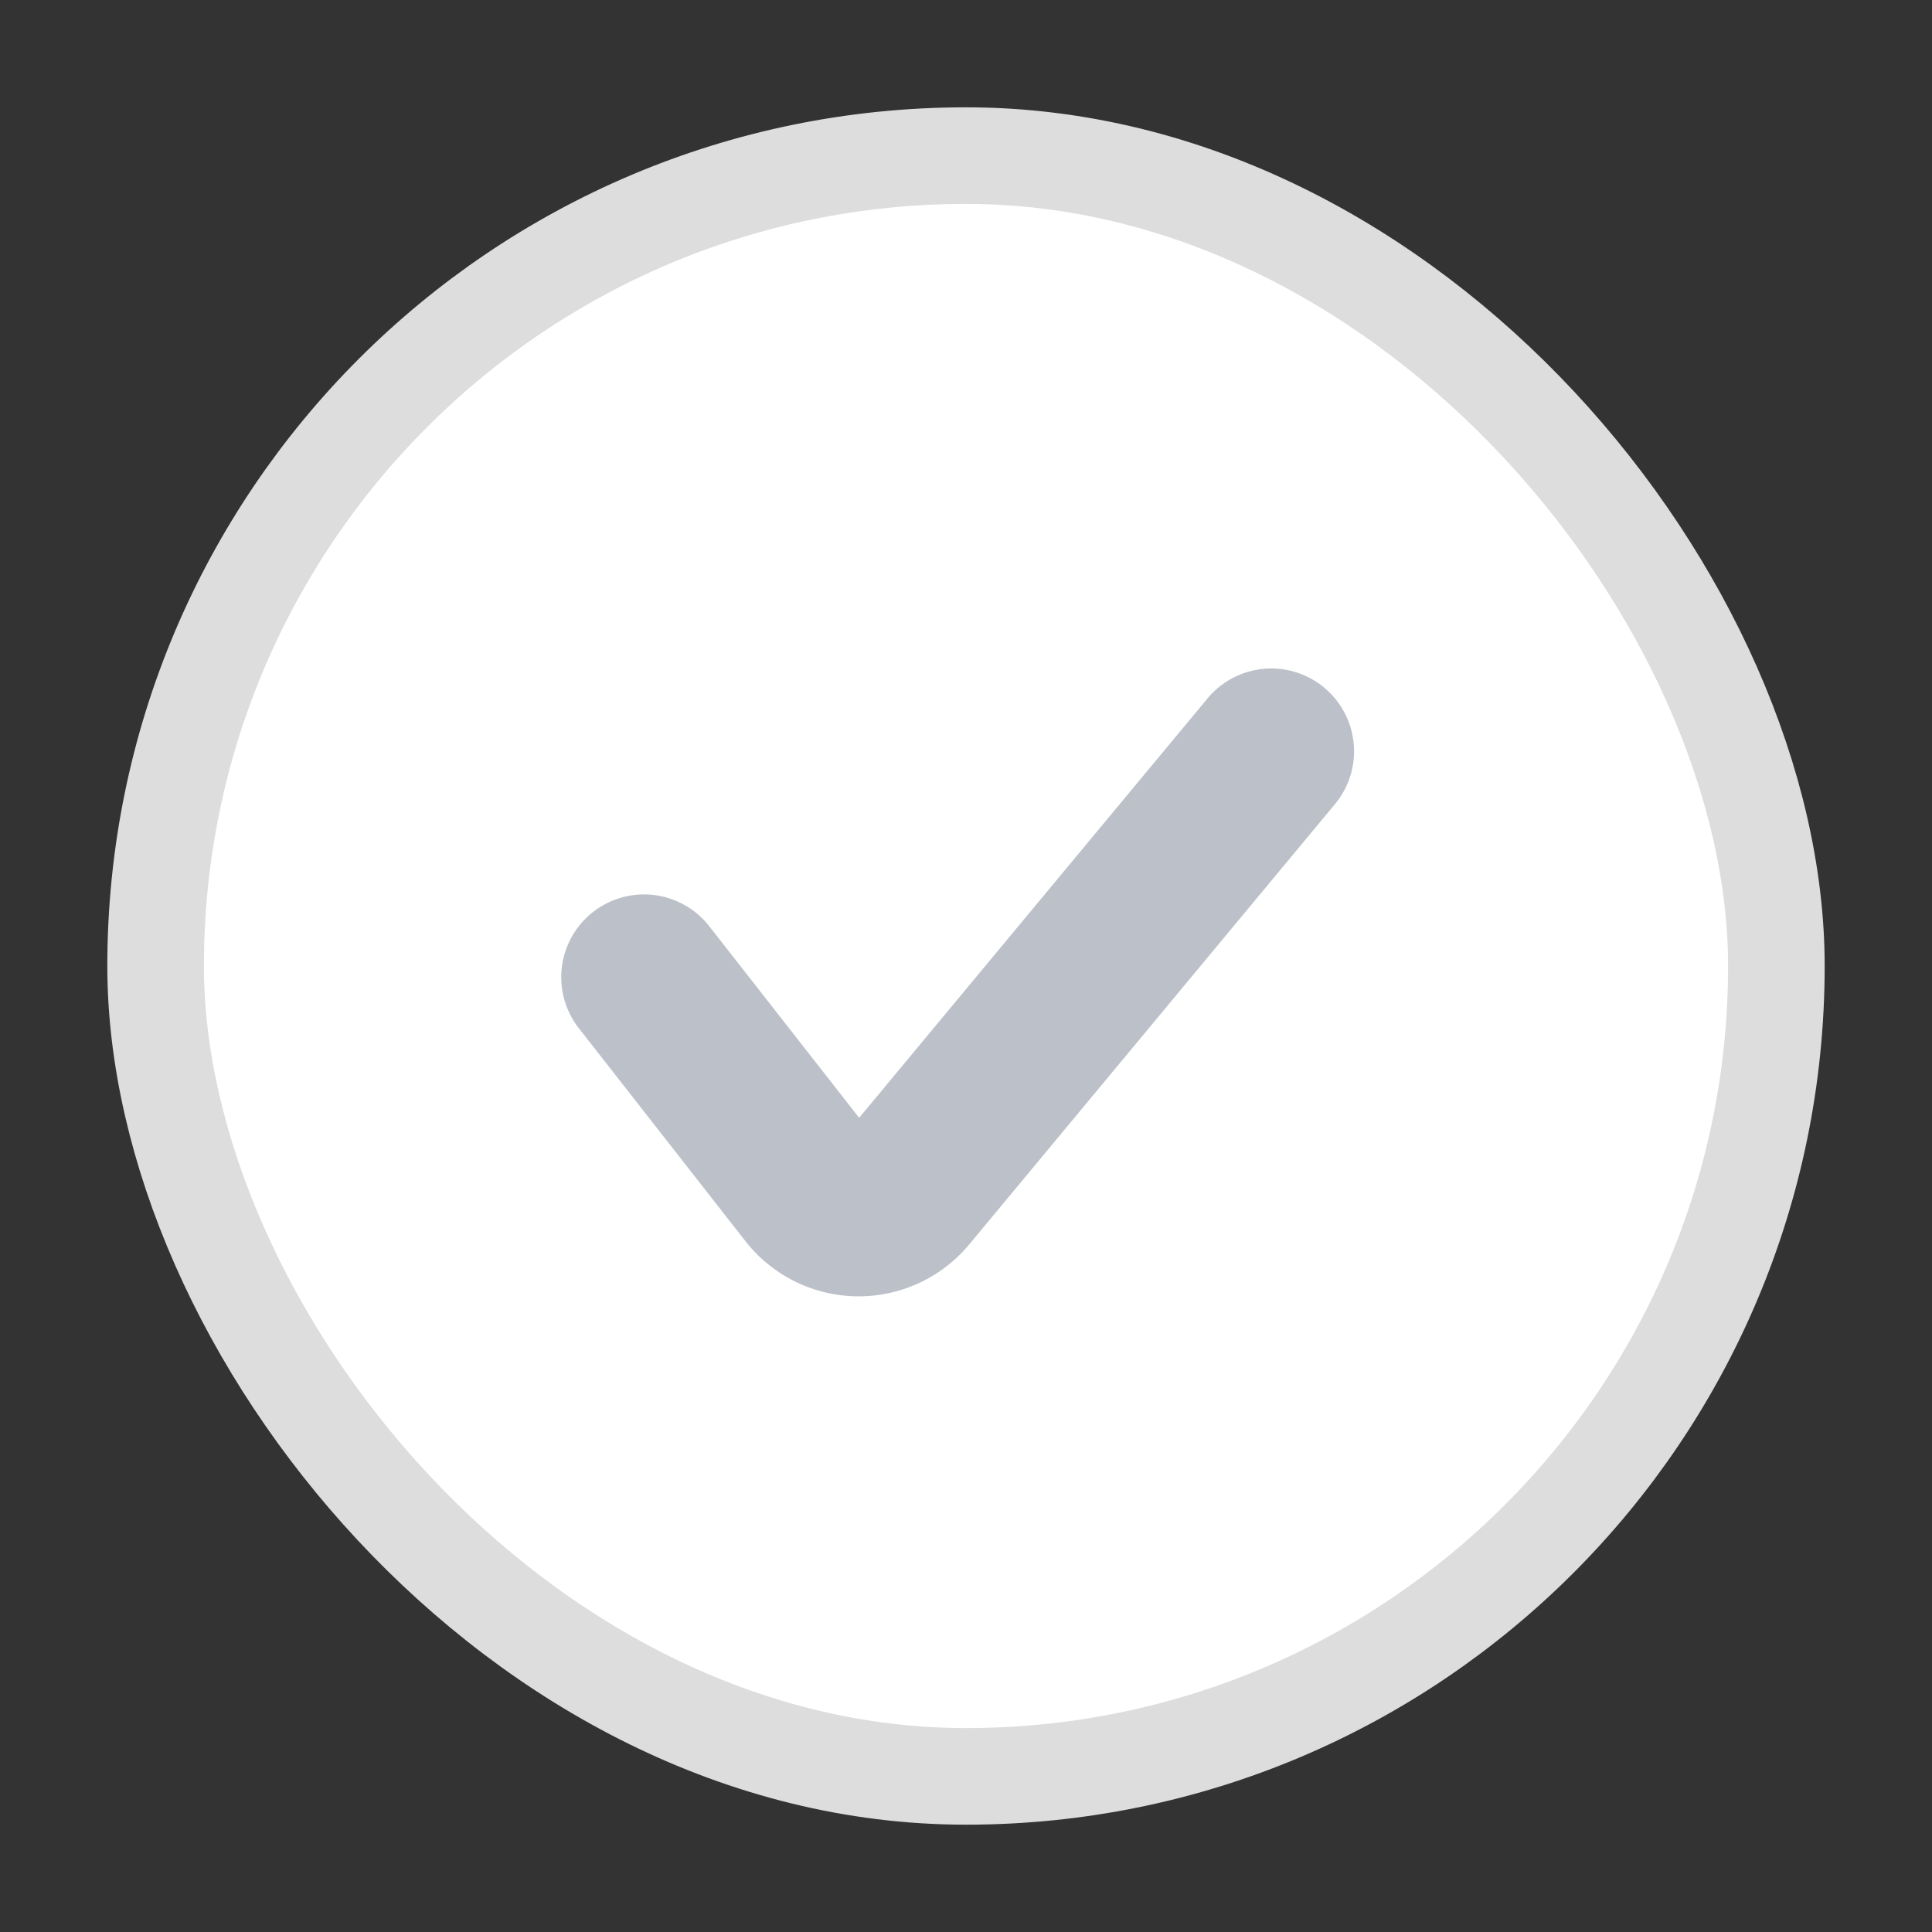 <svg width="20" height="20" viewBox="0 0 20 20" fill="none" xmlns="http://www.w3.org/2000/svg">
    <rect x="0" y="0" width="20" height="20" fill="#333333" stroke="none"/>
    <rect x="1.611" y="1.611" width="16.778" height="16.778" rx="8.389" fill="#fff" stroke="#DDD"/>
    <path d="m6.667 10.116 1.722 2.201a.631.631 0 0 0 .984.019l3.787-4.559" stroke="#9096A4" stroke-width="1.714" stroke-linecap="round" stroke-linejoin="round" opacity=".6"/>
</svg>
